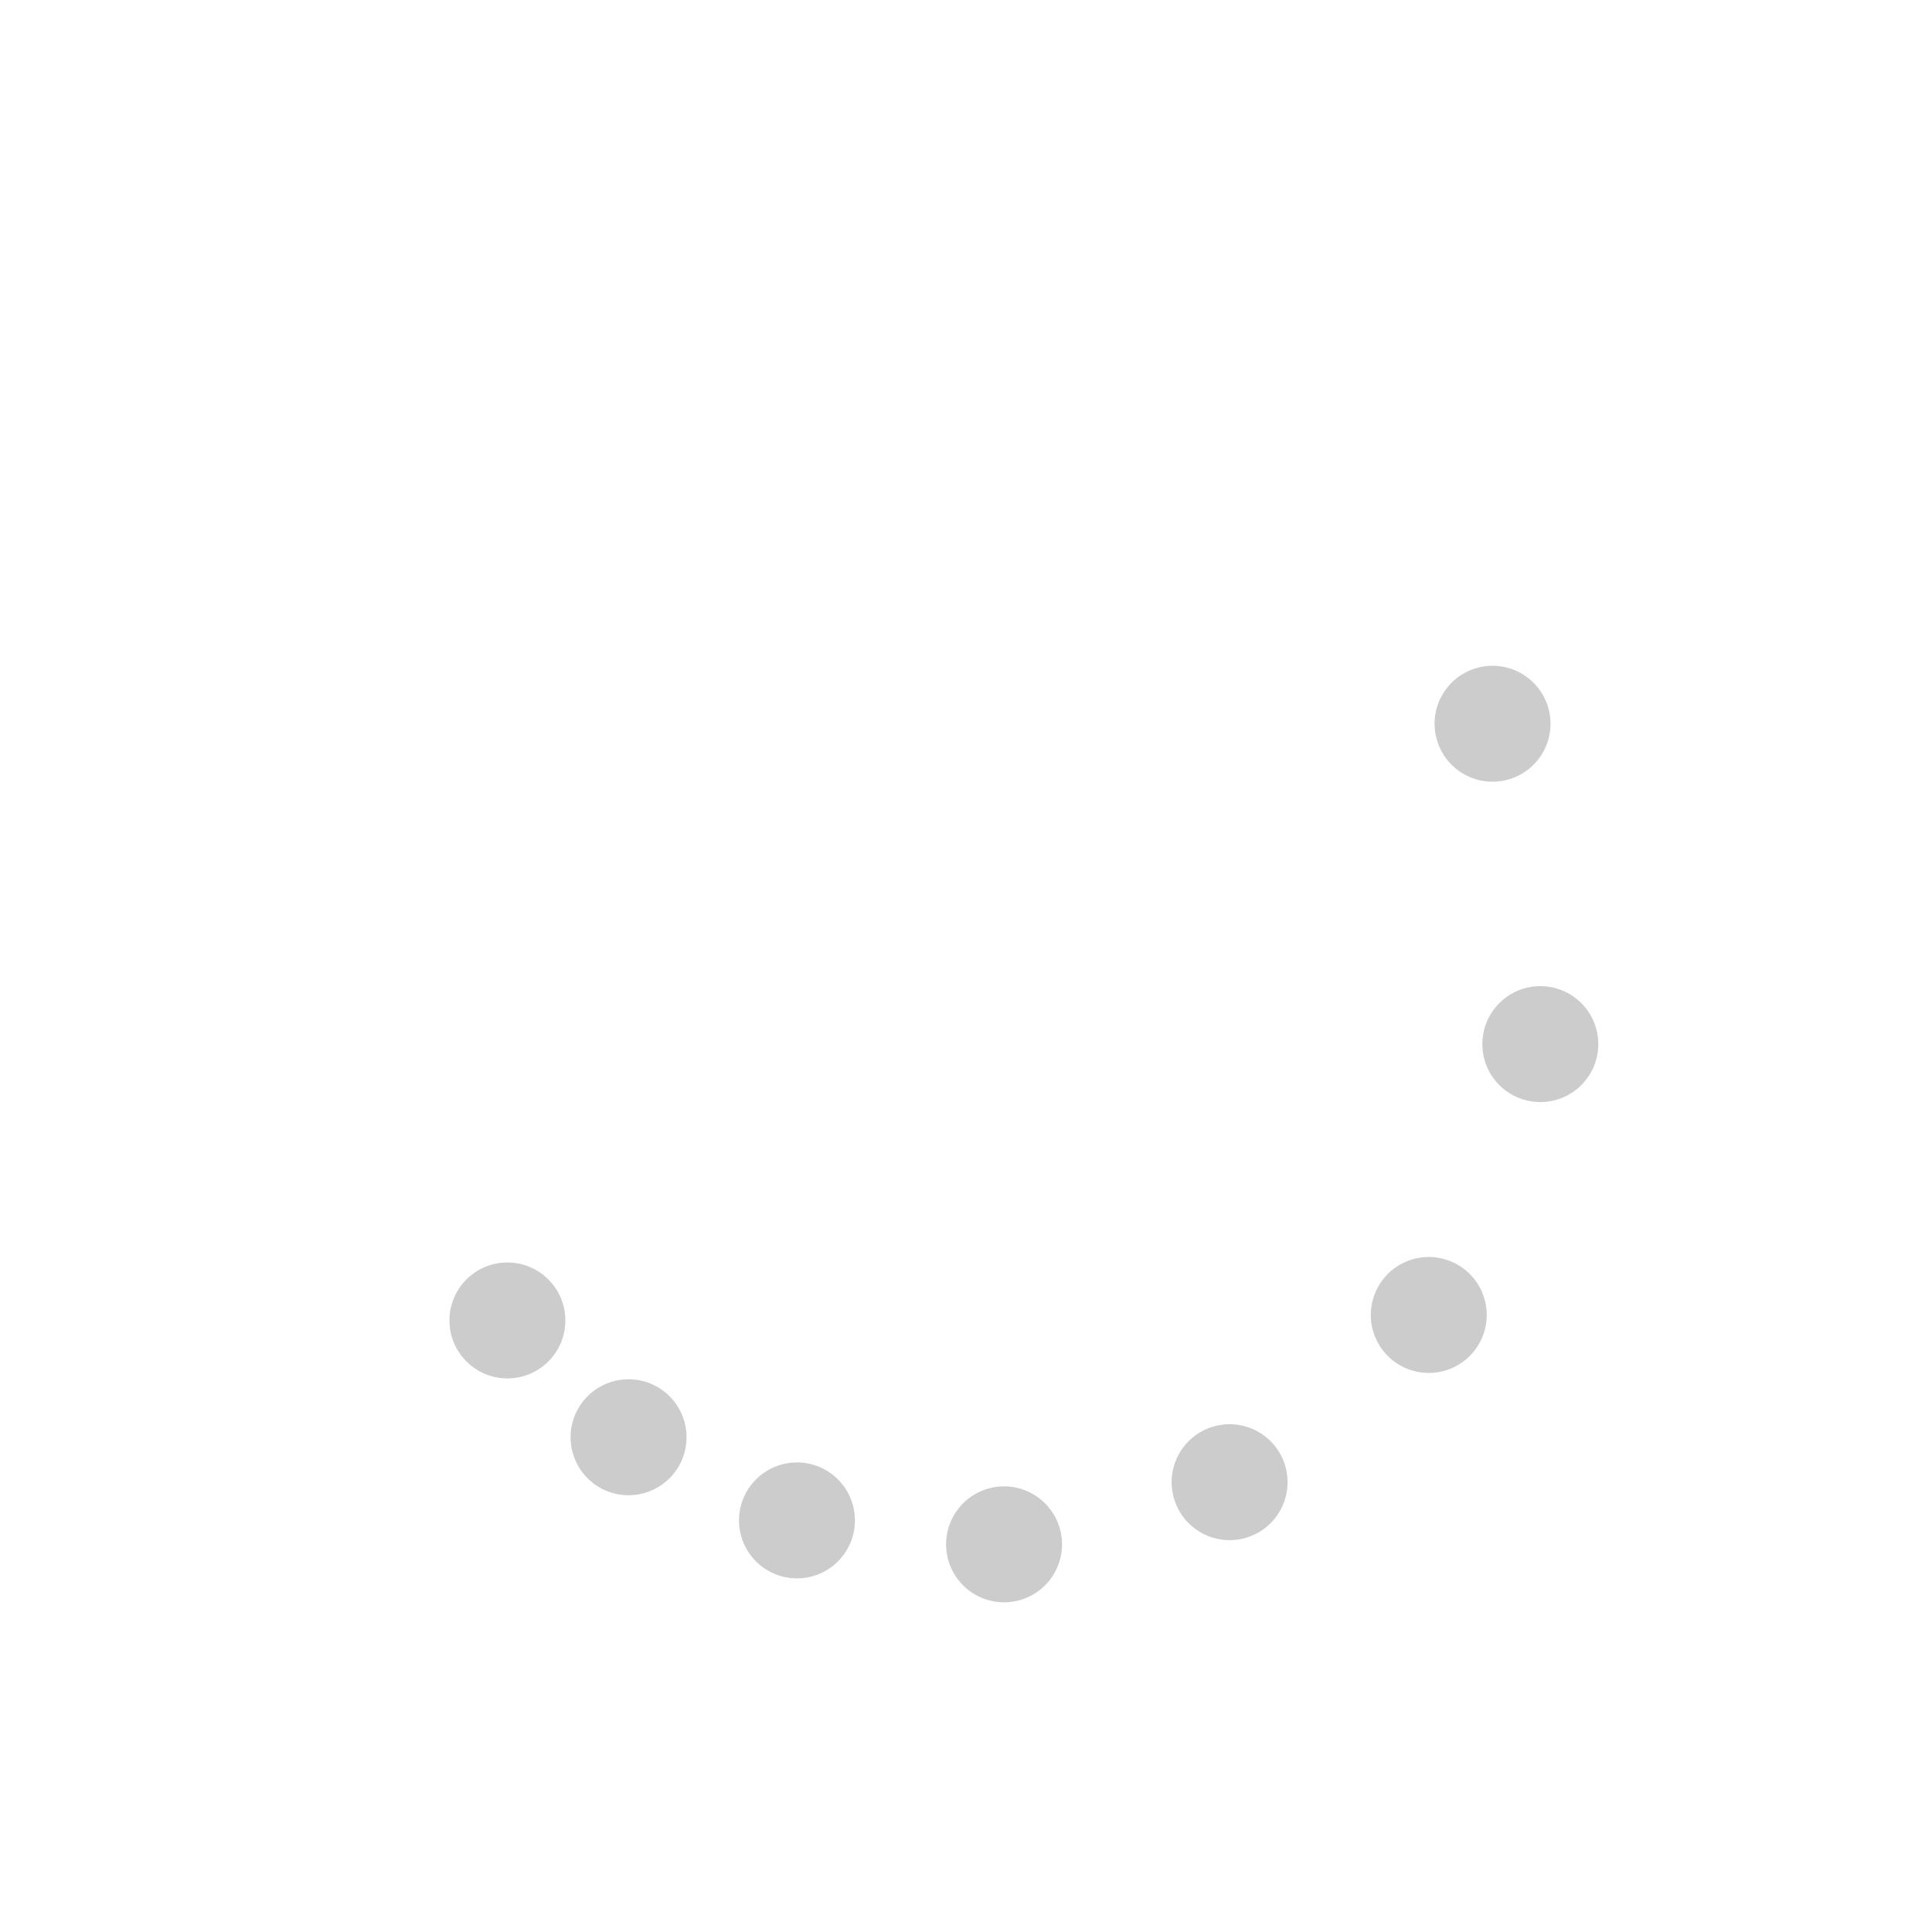 <svg class="lds-microsoft" width="100%" height="100%" xmlns="http://www.w3.org/2000/svg"
  xmlns:xlink="http://www.w3.org/1999/xlink" viewBox="0 0 100 100" preserveAspectRatio="xMidYMid">
  <g transform="rotate(0)">
    <circle cx="73.801" cy="68.263" fill="#ccc" r="3" transform="rotate(297.793 50 50)">
      <animateTransform attributeName="transform" type="rotate" calcMode="spline" values="0 50 50;360 50 50" times="0;1"
        keySplines="0.5 0 0.5 1" repeatCount="indefinite" dur="1.5s" begin="0s"></animateTransform>
    </circle>
    <circle cx="68.263" cy="73.801" fill="#ccc" r="3" transform="rotate(315.244 50 50)">
      <animateTransform attributeName="transform" type="rotate" calcMode="spline" values="0 50 50;360 50 50" times="0;1"
        keySplines="0.5 0 0.5 1" repeatCount="indefinite" dur="1.5s" begin="-0.062s"></animateTransform>
    </circle>
    <circle cx="61.481" cy="77.716" fill="#ccc" r="3" transform="rotate(329.521 50 50)">
      <animateTransform attributeName="transform" type="rotate" calcMode="spline" values="0 50 50;360 50 50" times="0;1"
        keySplines="0.5 0 0.5 1" repeatCount="indefinite" dur="1.5s" begin="-0.125s"></animateTransform>
    </circle>
    <circle cx="53.916" cy="79.743" fill="#ccc" r="3" transform="rotate(340.449 50 50)">
      <animateTransform attributeName="transform" type="rotate" calcMode="spline" values="0 50 50;360 50 50" times="0;1"
        keySplines="0.5 0 0.5 1" repeatCount="indefinite" dur="1.5s" begin="-0.187s"></animateTransform>
    </circle>
    <circle cx="46.084" cy="79.743" fill="#ccc" r="3" transform="rotate(348.734 50 50)">
      <animateTransform attributeName="transform" type="rotate" calcMode="spline" values="0 50 50;360 50 50" times="0;1"
        keySplines="0.5 0 0.5 1" repeatCount="indefinite" dur="1.5s" begin="-0.25s"></animateTransform>
    </circle>
    <circle cx="38.519" cy="77.716" fill="#ccc" r="3" transform="rotate(354.455 50 50)">
      <animateTransform attributeName="transform" type="rotate" calcMode="spline" values="0 50 50;360 50 50" times="0;1"
        keySplines="0.5 0 0.5 1" repeatCount="indefinite" dur="1.5s" begin="-0.312s"></animateTransform>
    </circle>
    <circle cx="31.737" cy="73.801" fill="#ccc" r="3" transform="rotate(358.104 50 50)">
      <animateTransform attributeName="transform" type="rotate" calcMode="spline" values="0 50 50;360 50 50" times="0;1"
        keySplines="0.5 0 0.5 1" repeatCount="indefinite" dur="1.5s" begin="-0.375s"></animateTransform>
    </circle>
    <circle cx="26.199" cy="68.263" fill="#ccc" r="3" transform="rotate(359.8 50.005 50.005)">
      <animateTransform attributeName="transform" type="rotate" calcMode="spline" values="0 50 50;360 50 50" times="0;1"
        keySplines="0.5 0 0.5 1" repeatCount="indefinite" dur="1.5s" begin="-0.437s"></animateTransform>
    </circle>
    <animateTransform attributeName="transform" type="rotate" calcMode="spline" values="0 50 50;0 50 50" times="0;1"
      keySplines="0.5 0 0.5 1" repeatCount="indefinite" dur="1.5s"></animateTransform>
  </g>
</svg>
